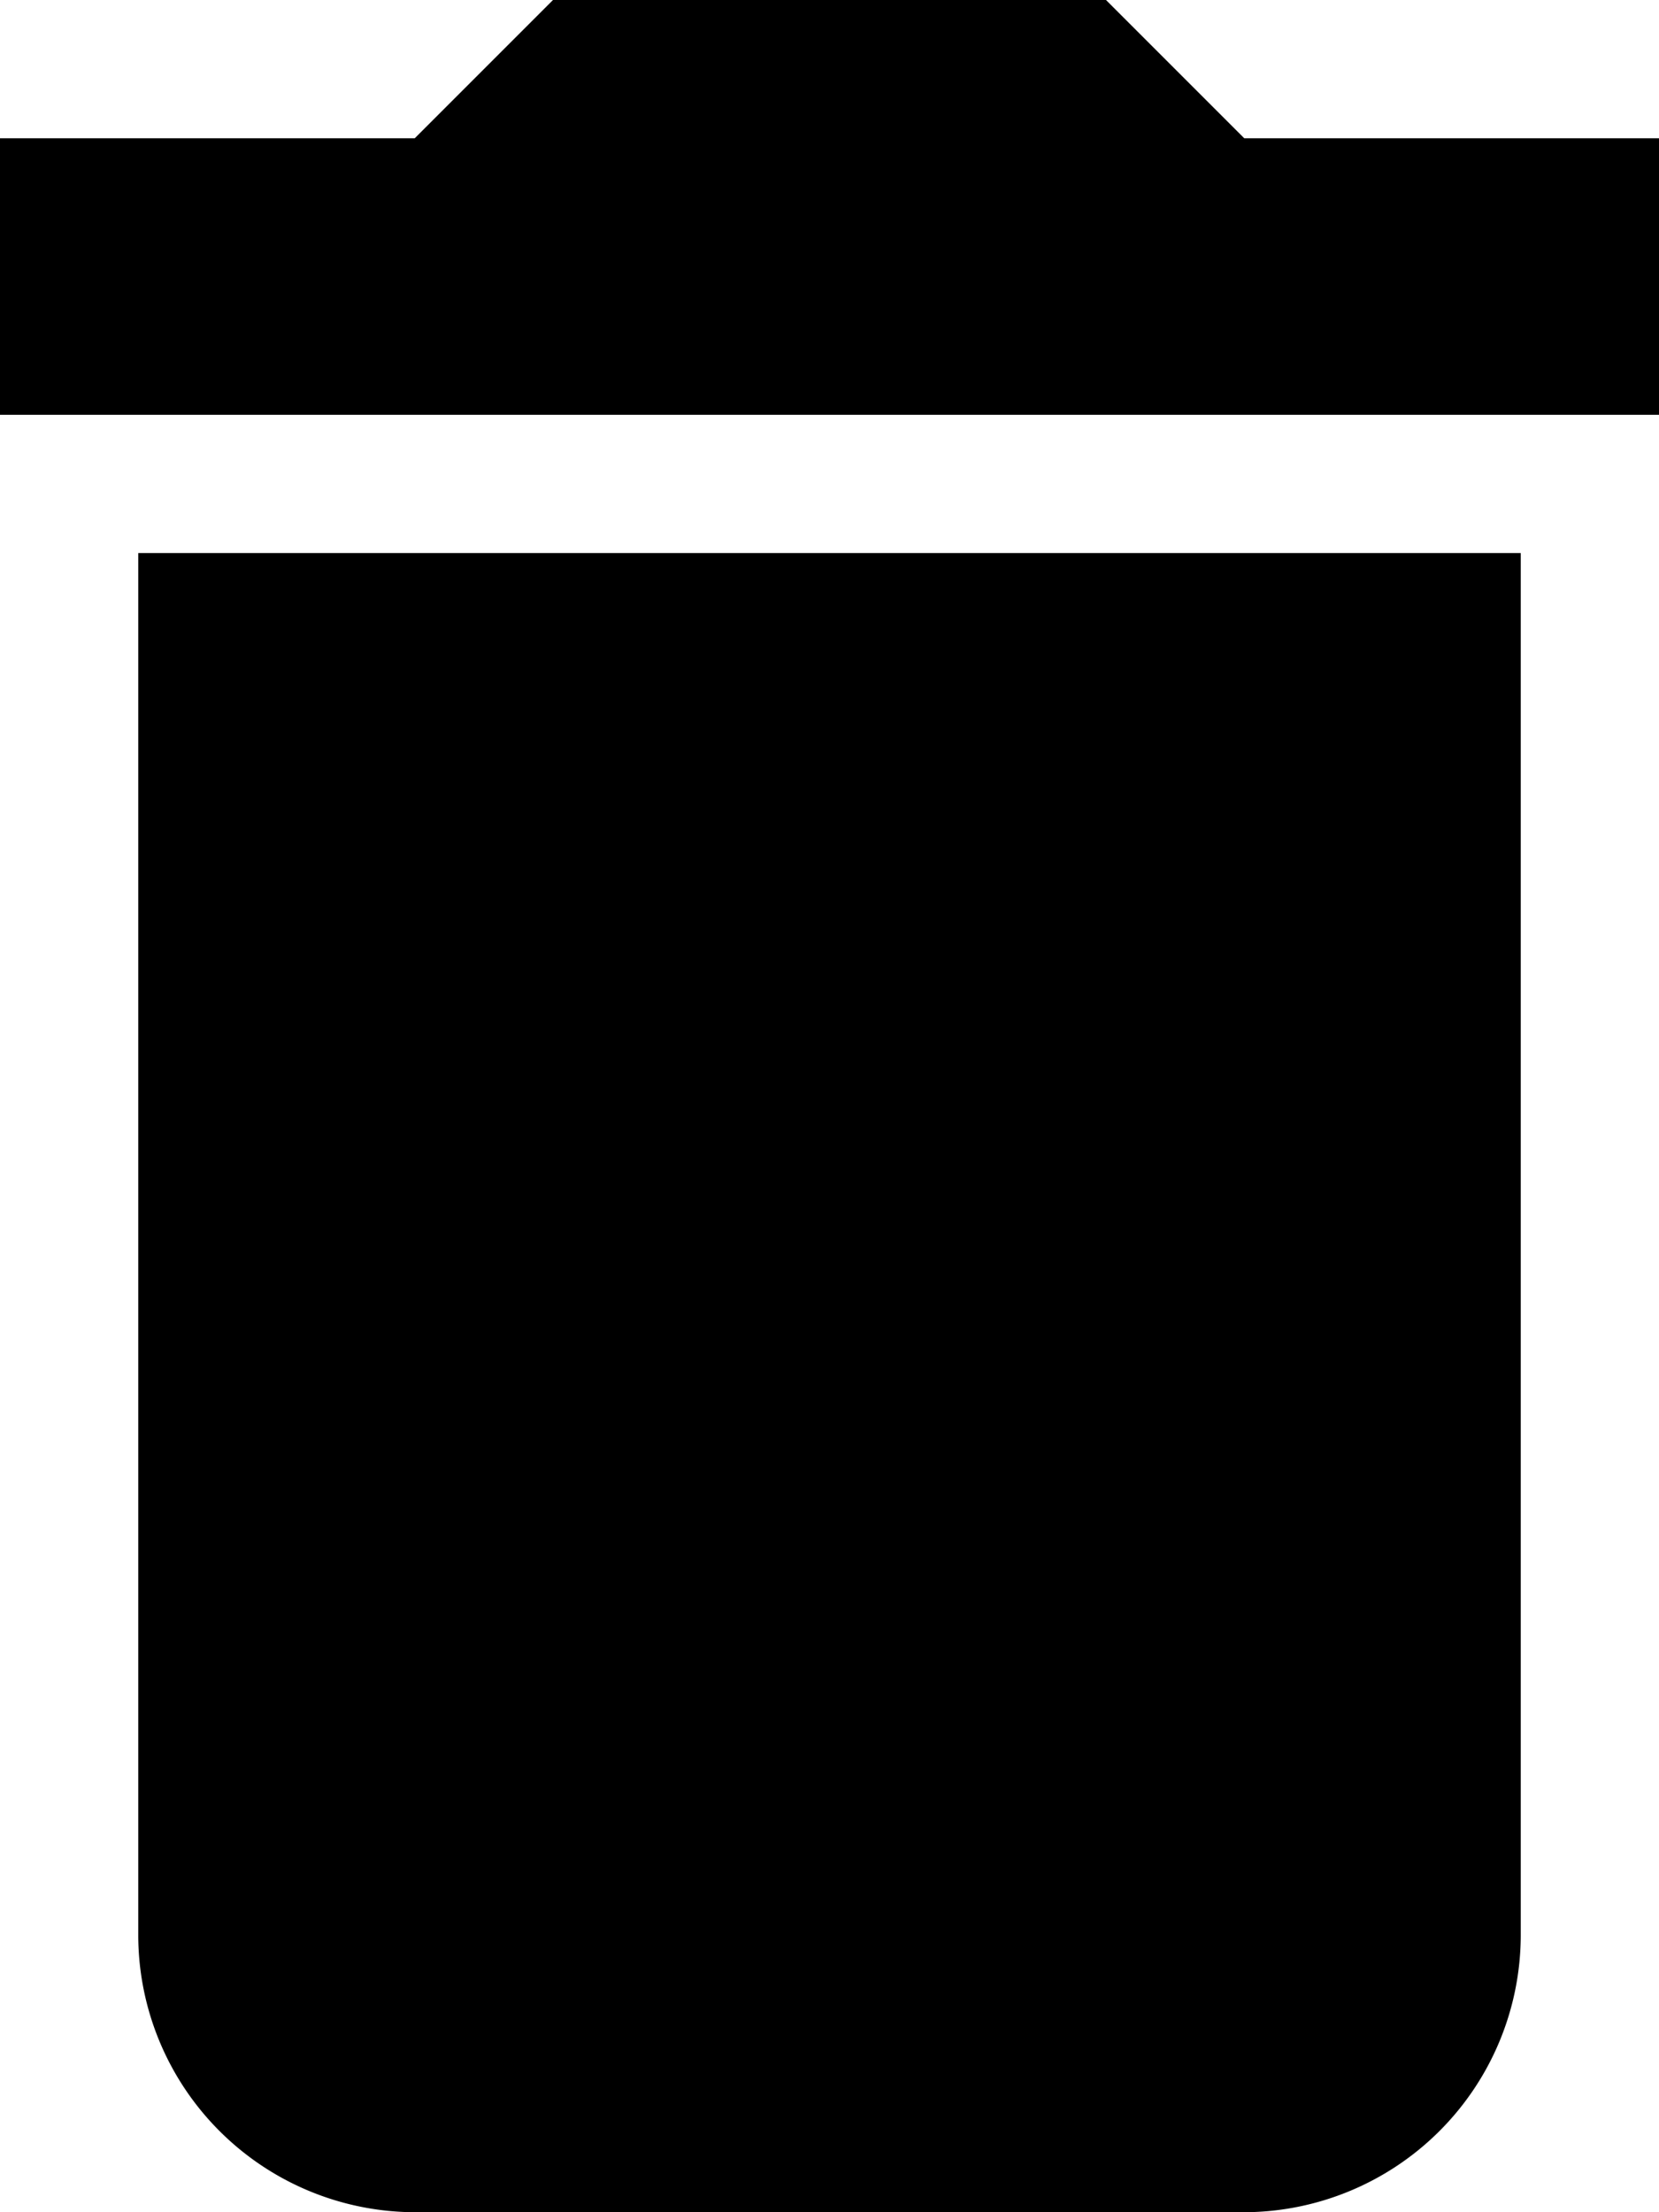 <svg xmlns="http://www.w3.org/2000/svg" width="12" height="16" viewBox="0 0 12 16">
  <path id="ic_delete_sweep_24px" d="M3,18a2.006,2.006,0,0,0,2,2h6a2.006,2.006,0,0,0,2-2V8H3ZM14,5H11L10,4H6L5,5H2V7H14Z" transform="translate(-2 -4)"/>
</svg>
